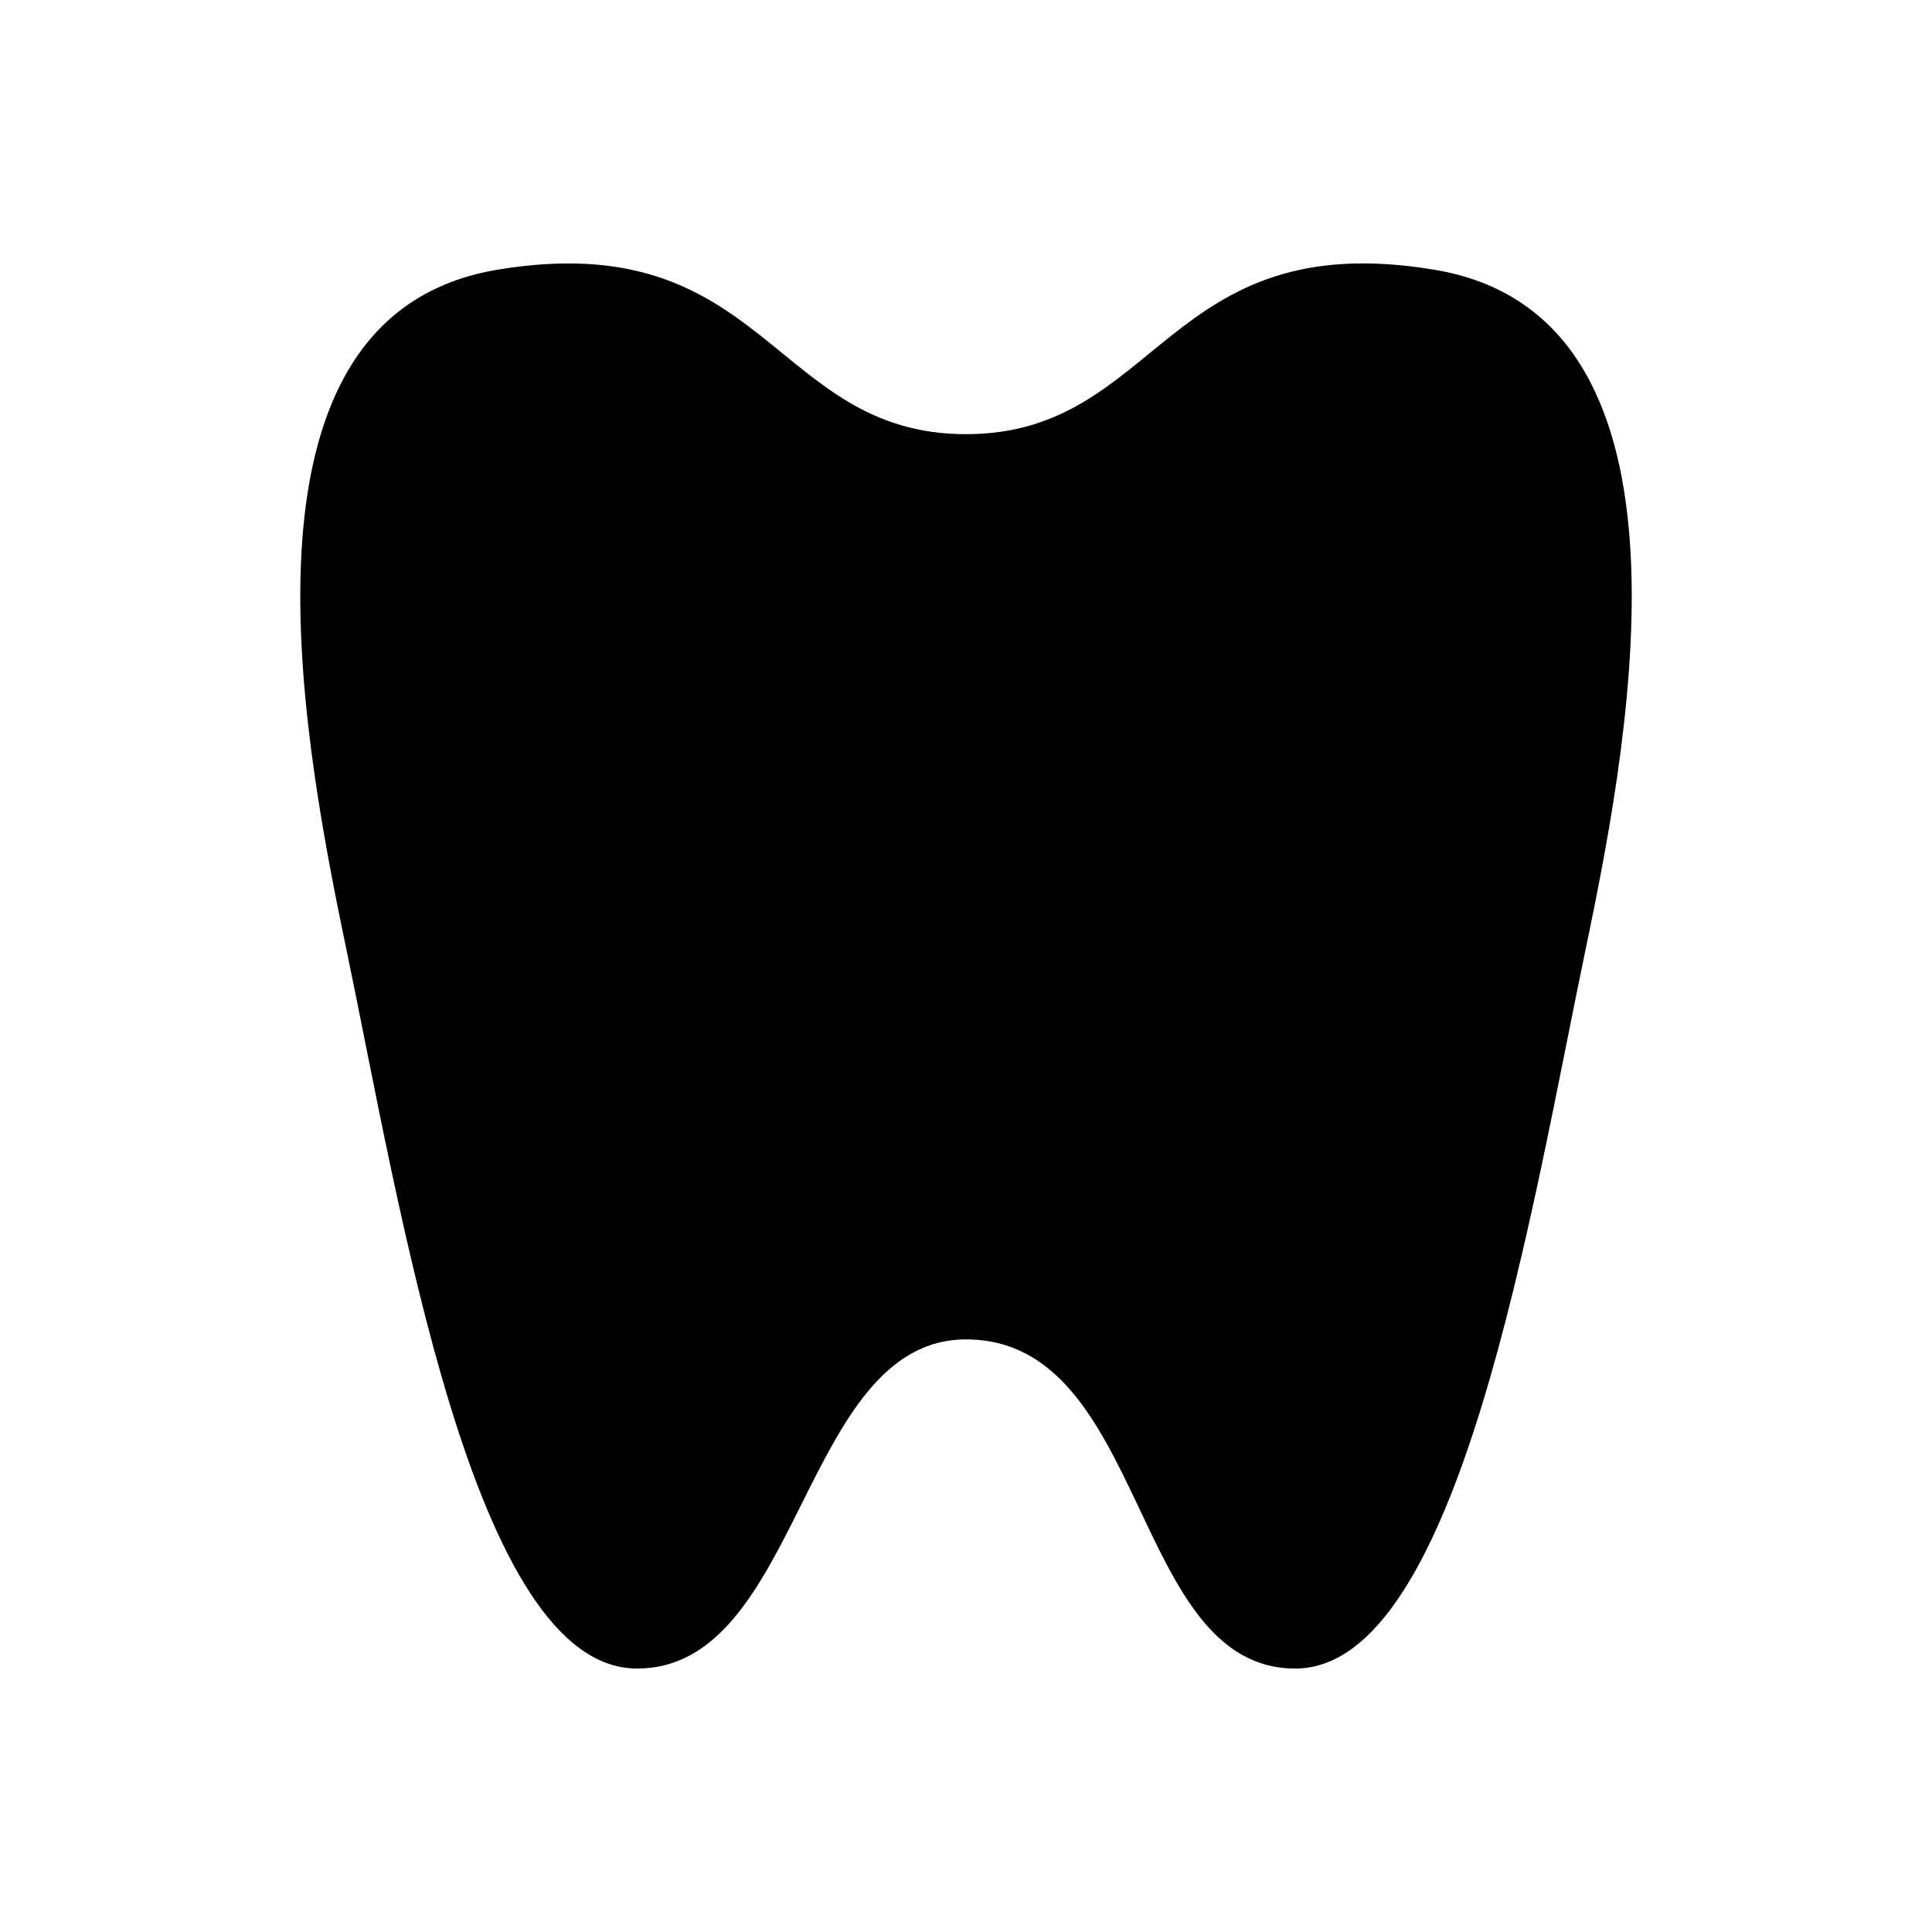 <?xml version="1.0" encoding="UTF-8" standalone="no"?>
<!-- Generator: Adobe Illustrator 15.1.0, SVG Export Plug-In . SVG Version: 6.00 Build 0)  -->

<svg
   xmlns:dc="http://purl.org/dc/elements/1.1/"
   xmlns:cc="http://creativecommons.org/ns#"
   xmlns:rdf="http://www.w3.org/1999/02/22-rdf-syntax-ns#"
   xmlns:svg="http://www.w3.org/2000/svg"
   xmlns="http://www.w3.org/2000/svg"
   xmlns:sodipodi="http://sodipodi.sourceforge.net/DTD/sodipodi-0.dtd"
   xmlns:inkscape="http://www.inkscape.org/namespaces/inkscape"
   version="1.1"
   id="svg4764"
   sodipodi:docname="dentist-11.svg"
   inkscape:version="0.91+devel+osxmenu r12911"
   x="0px"
   y="0px"
   width="11"
   height="11"
   enable-background="new 0 0 12 12"
   xml:space="preserve"
   viewBox="0 0 11 11"><defs
     id="defs3354" /><sodipodi:namedview
     pagecolor="#ffffff"
     bordercolor="#666666"
     borderopacity="1"
     objecttolerance="10"
     gridtolerance="10"
     guidetolerance="10"
     inkscape:pageopacity="0"
     inkscape:pageshadow="2"
     inkscape:window-width="1737"
     inkscape:window-height="936"
     id="namedview3352"
     inkscape:document-units="px"
     showgrid="true"
     inkscape:snap-bbox="true"
     inkscape:object-paths="true"
     inkscape:bbox-nodes="true"
     inkscape:object-nodes="true"
     inkscape:snap-smooth-nodes="true"
     inkscape:zoom="27.812866"
     inkscape:cx="1.702824"
     inkscape:cy="5.0498214"
     inkscape:window-x="0"
     inkscape:window-y="23"
     inkscape:window-maximized="0"
     inkscape:current-layer="svg4764"><inkscape:grid
       type="xygrid"
       id="grid3358" /></sodipodi:namedview><path
     style="fill:#000000;fill-opacity:1;stroke-width:1"
     enable-background="new    "
     d="M 1.967,5.38 C 1.702,4.111 1.286,1.789 2.836,1.535 4.365,1.283 4.397,2.472 5.5,2.472 6.604,2.472 6.634,1.282 8.162,1.535 9.715,1.789 9.298,4.11 9.033,5.38 8.72,6.874 8.311,9.5 7.374,9.5 6.437,9.5 6.536,7.626 5.5,7.626 4.564,7.626 4.564,9.5 3.627,9.5 2.69,9.5 2.279,6.874 1.967,5.38 Z"
     id="path3348"
     inkscape:connector-curvature="0"
     sodipodi:nodetypes="ccsccsssc" /><path
     style="fill:#000000;fill-opacity:1"
     d="m 166,1179.862 c -1,0 -1.438,-2.802 -1.771,-4.397 -0.283,-1.354 -0.727,-3.832 0.927,-4.103 1.632,-0.269 1.666,1 2.843,1 1.178,0 1.21,-1.27 2.841,-1 1.657,0.271 1.212,2.748 0.93,4.103 -0.334,1.595 -0.771,4.397 -1.771,4.397 -1,0 -0.822,-2 -2,-2 -1.183,0 -0.999,2 -1.999,2 z"
     id="path3350"
     inkscape:connector-curvature="0" /></svg>
